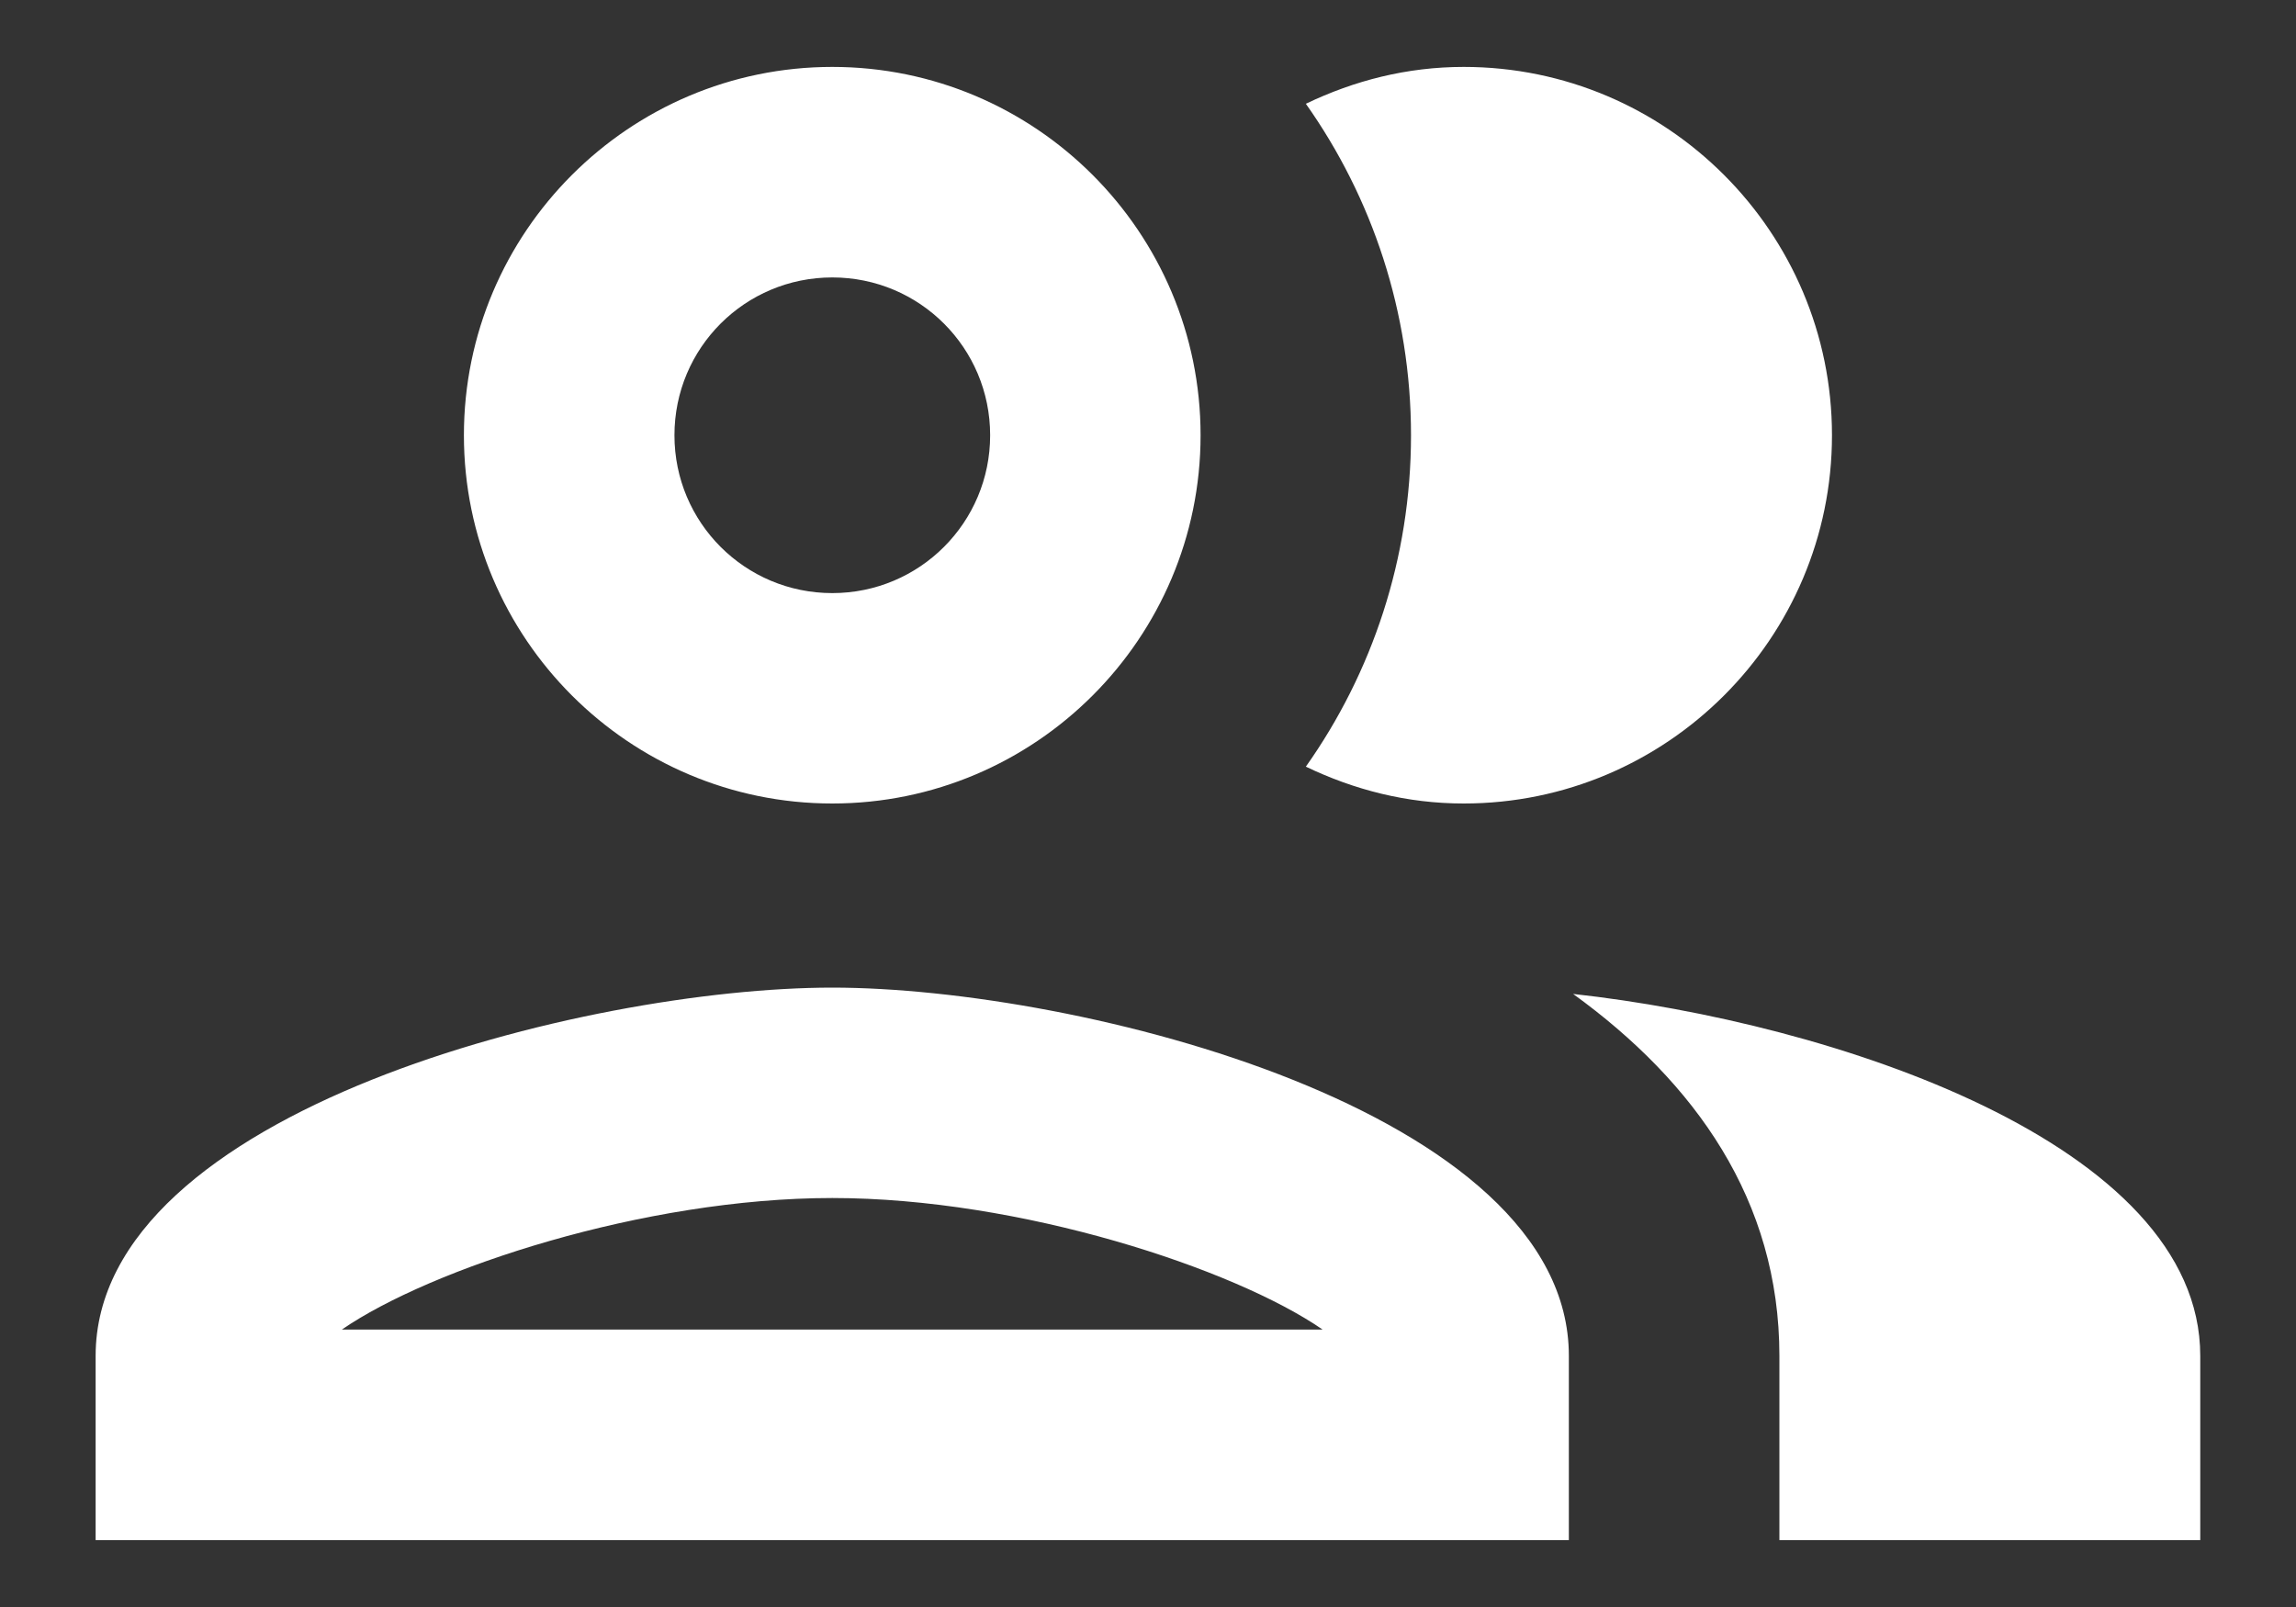 <svg width="20" height="14" viewBox="0 0 20 14" fill="none" xmlns="http://www.w3.org/2000/svg">
<rect x="0" y="0" width="20" height="14" fill="#333333" stroke="none"/>
<path d="M7.25 8.604C5.105 8.604 0.833 9.677 0.833 11.812V13.417H13.666V11.812C13.666 9.677 9.395 8.604 7.25 8.604ZM2.978 11.583C3.748 11.052 5.609 10.437 7.25 10.437C8.891 10.437 10.751 11.052 11.521 11.583H2.978ZM7.25 7C9.019 7 10.458 5.561 10.458 3.792C10.458 2.022 9.019 0.583 7.25 0.583C5.481 0.583 4.041 2.022 4.041 3.792C4.041 5.561 5.481 7 7.25 7ZM7.25 2.417C8.011 2.417 8.625 3.031 8.625 3.792C8.625 4.552 8.011 5.167 7.25 5.167C6.489 5.167 5.875 4.552 5.875 3.792C5.875 3.031 6.489 2.417 7.25 2.417ZM13.703 8.659C14.766 9.429 15.5 10.456 15.5 11.812V13.417H19.166V11.812C19.166 9.961 15.958 8.907 13.703 8.659ZM12.75 7C14.519 7 15.958 5.561 15.958 3.792C15.958 2.022 14.519 0.583 12.75 0.583C12.255 0.583 11.796 0.702 11.375 0.904C11.952 1.72 12.291 2.719 12.291 3.792C12.291 4.864 11.952 5.863 11.375 6.679C11.796 6.881 12.255 7 12.75 7Z" fill="white"/>
</svg>
